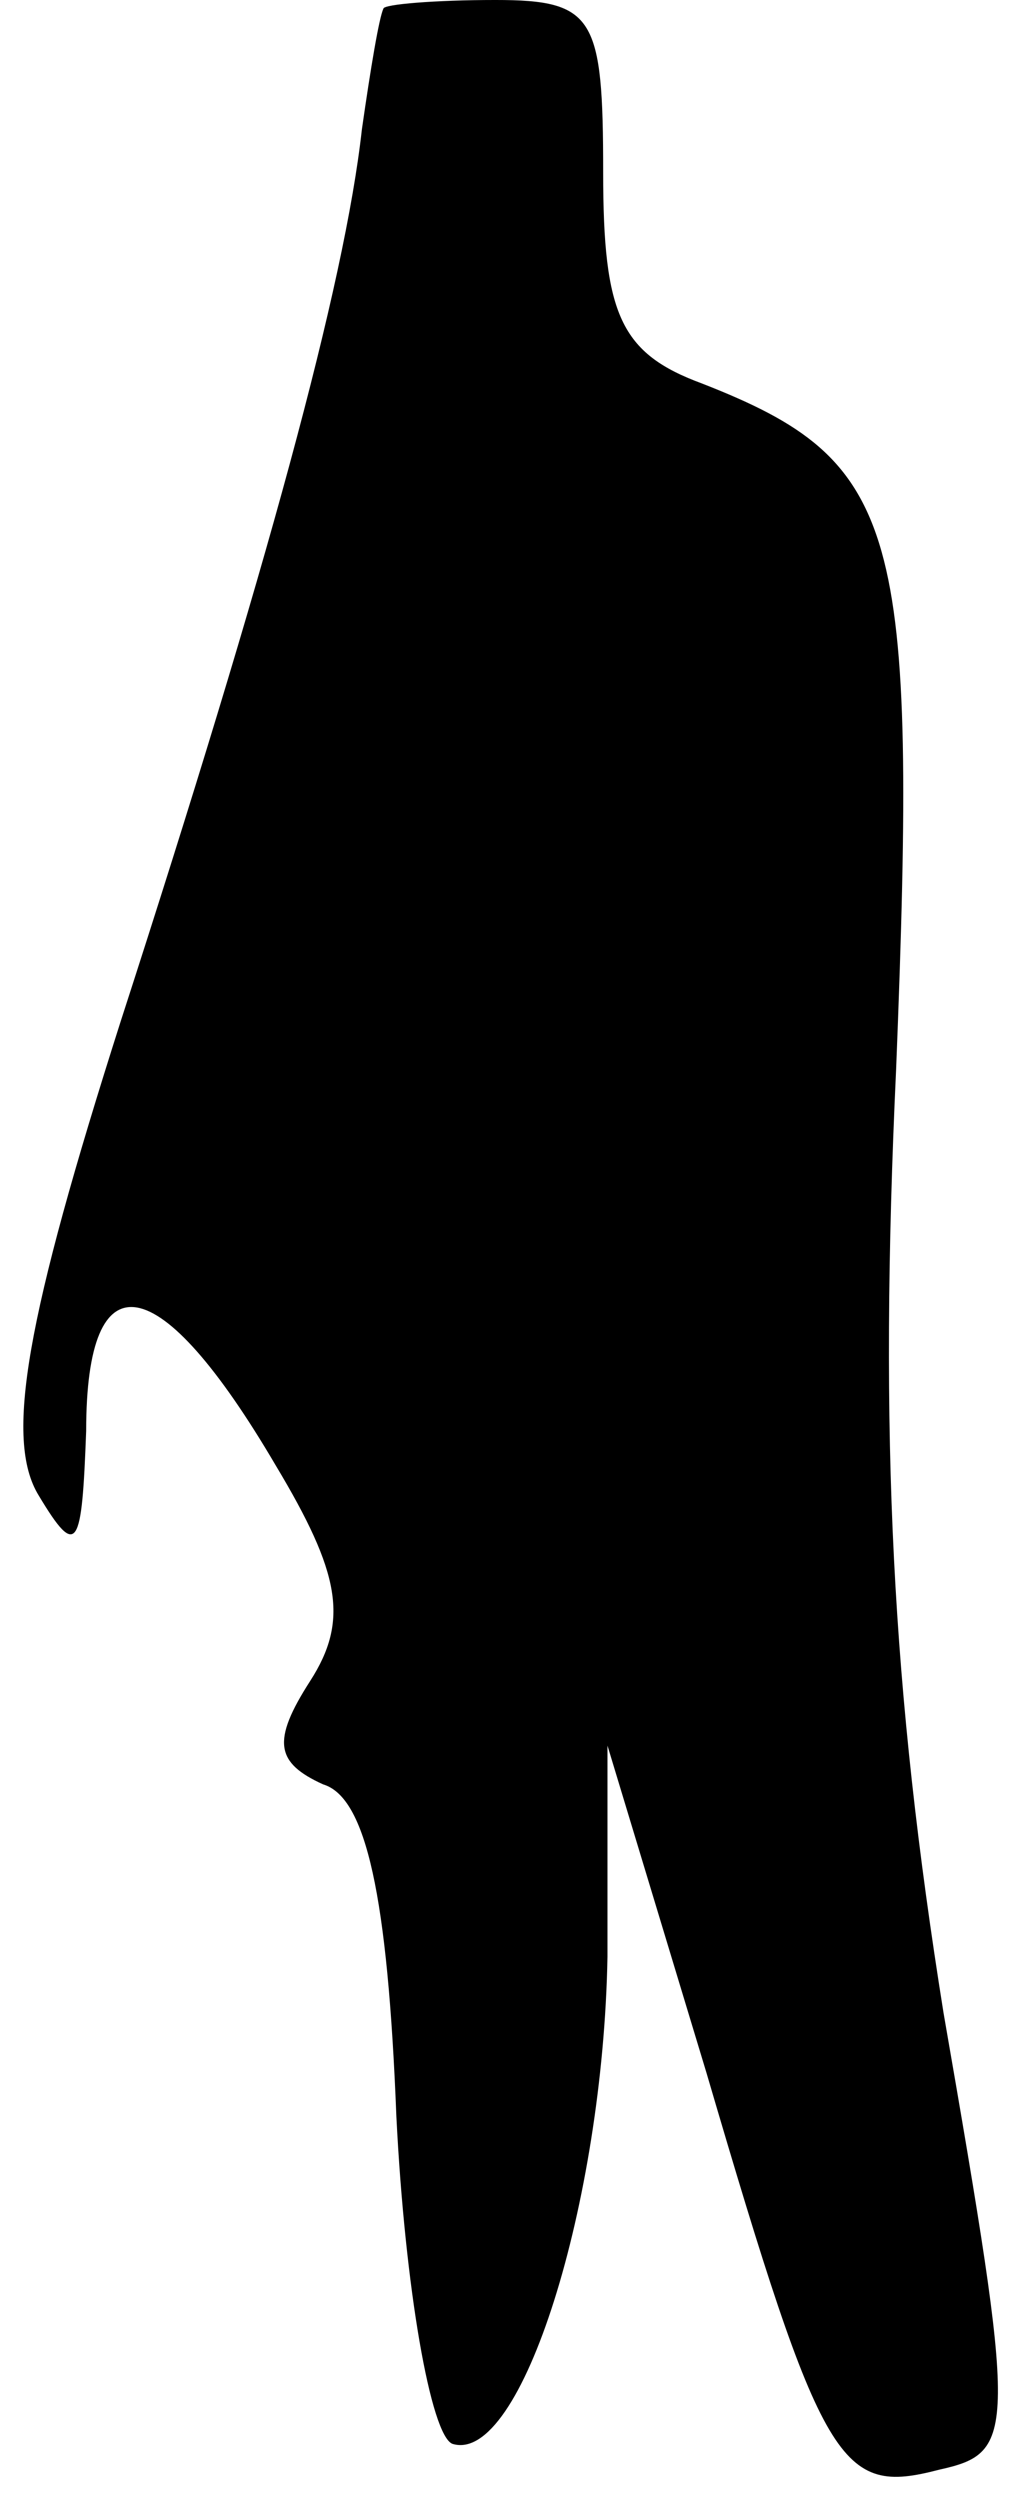 <?xml version="1.0" standalone="no"?>
<!DOCTYPE svg PUBLIC "-//W3C//DTD SVG 20010904//EN"
 "http://www.w3.org/TR/2001/REC-SVG-20010904/DTD/svg10.dtd">
<svg version="1.0" xmlns="http://www.w3.org/2000/svg"
 width="24pt" height="58pt" viewBox="0 0 24 58"
 preserveAspectRatio="xMidYMid meet">
<g transform="translate(0,58) scale(0.1,-0.1)"
fill="#000000" stroke="none">
<path fill="#000000" stroke="none" d="M89 578 c-1 -2 -3 -14 -5 -28 -4 -36
-22 -102 -56 -207 -22 -69 -27 -97 -19 -110 9 -15 10 -12 11 15 0 41 17 38 44
-8 15 -25 17 -36 8 -50 -9 -14 -8 -19 3 -24 10 -3 15 -26 17 -77 2 -40 8 -74
13 -76 16 -5 35 56 36 113 l0 49 23 -76 c27 -92 31 -98 54 -92 18 4 18 8 1
106 -12 75 -15 133 -11 219 5 126 1 141 -45 159 -19 7 -23 16 -23 49 0 36 -2
40 -25 40 -14 0 -26 -1 -26 -2z"/>
</g>
</svg>
